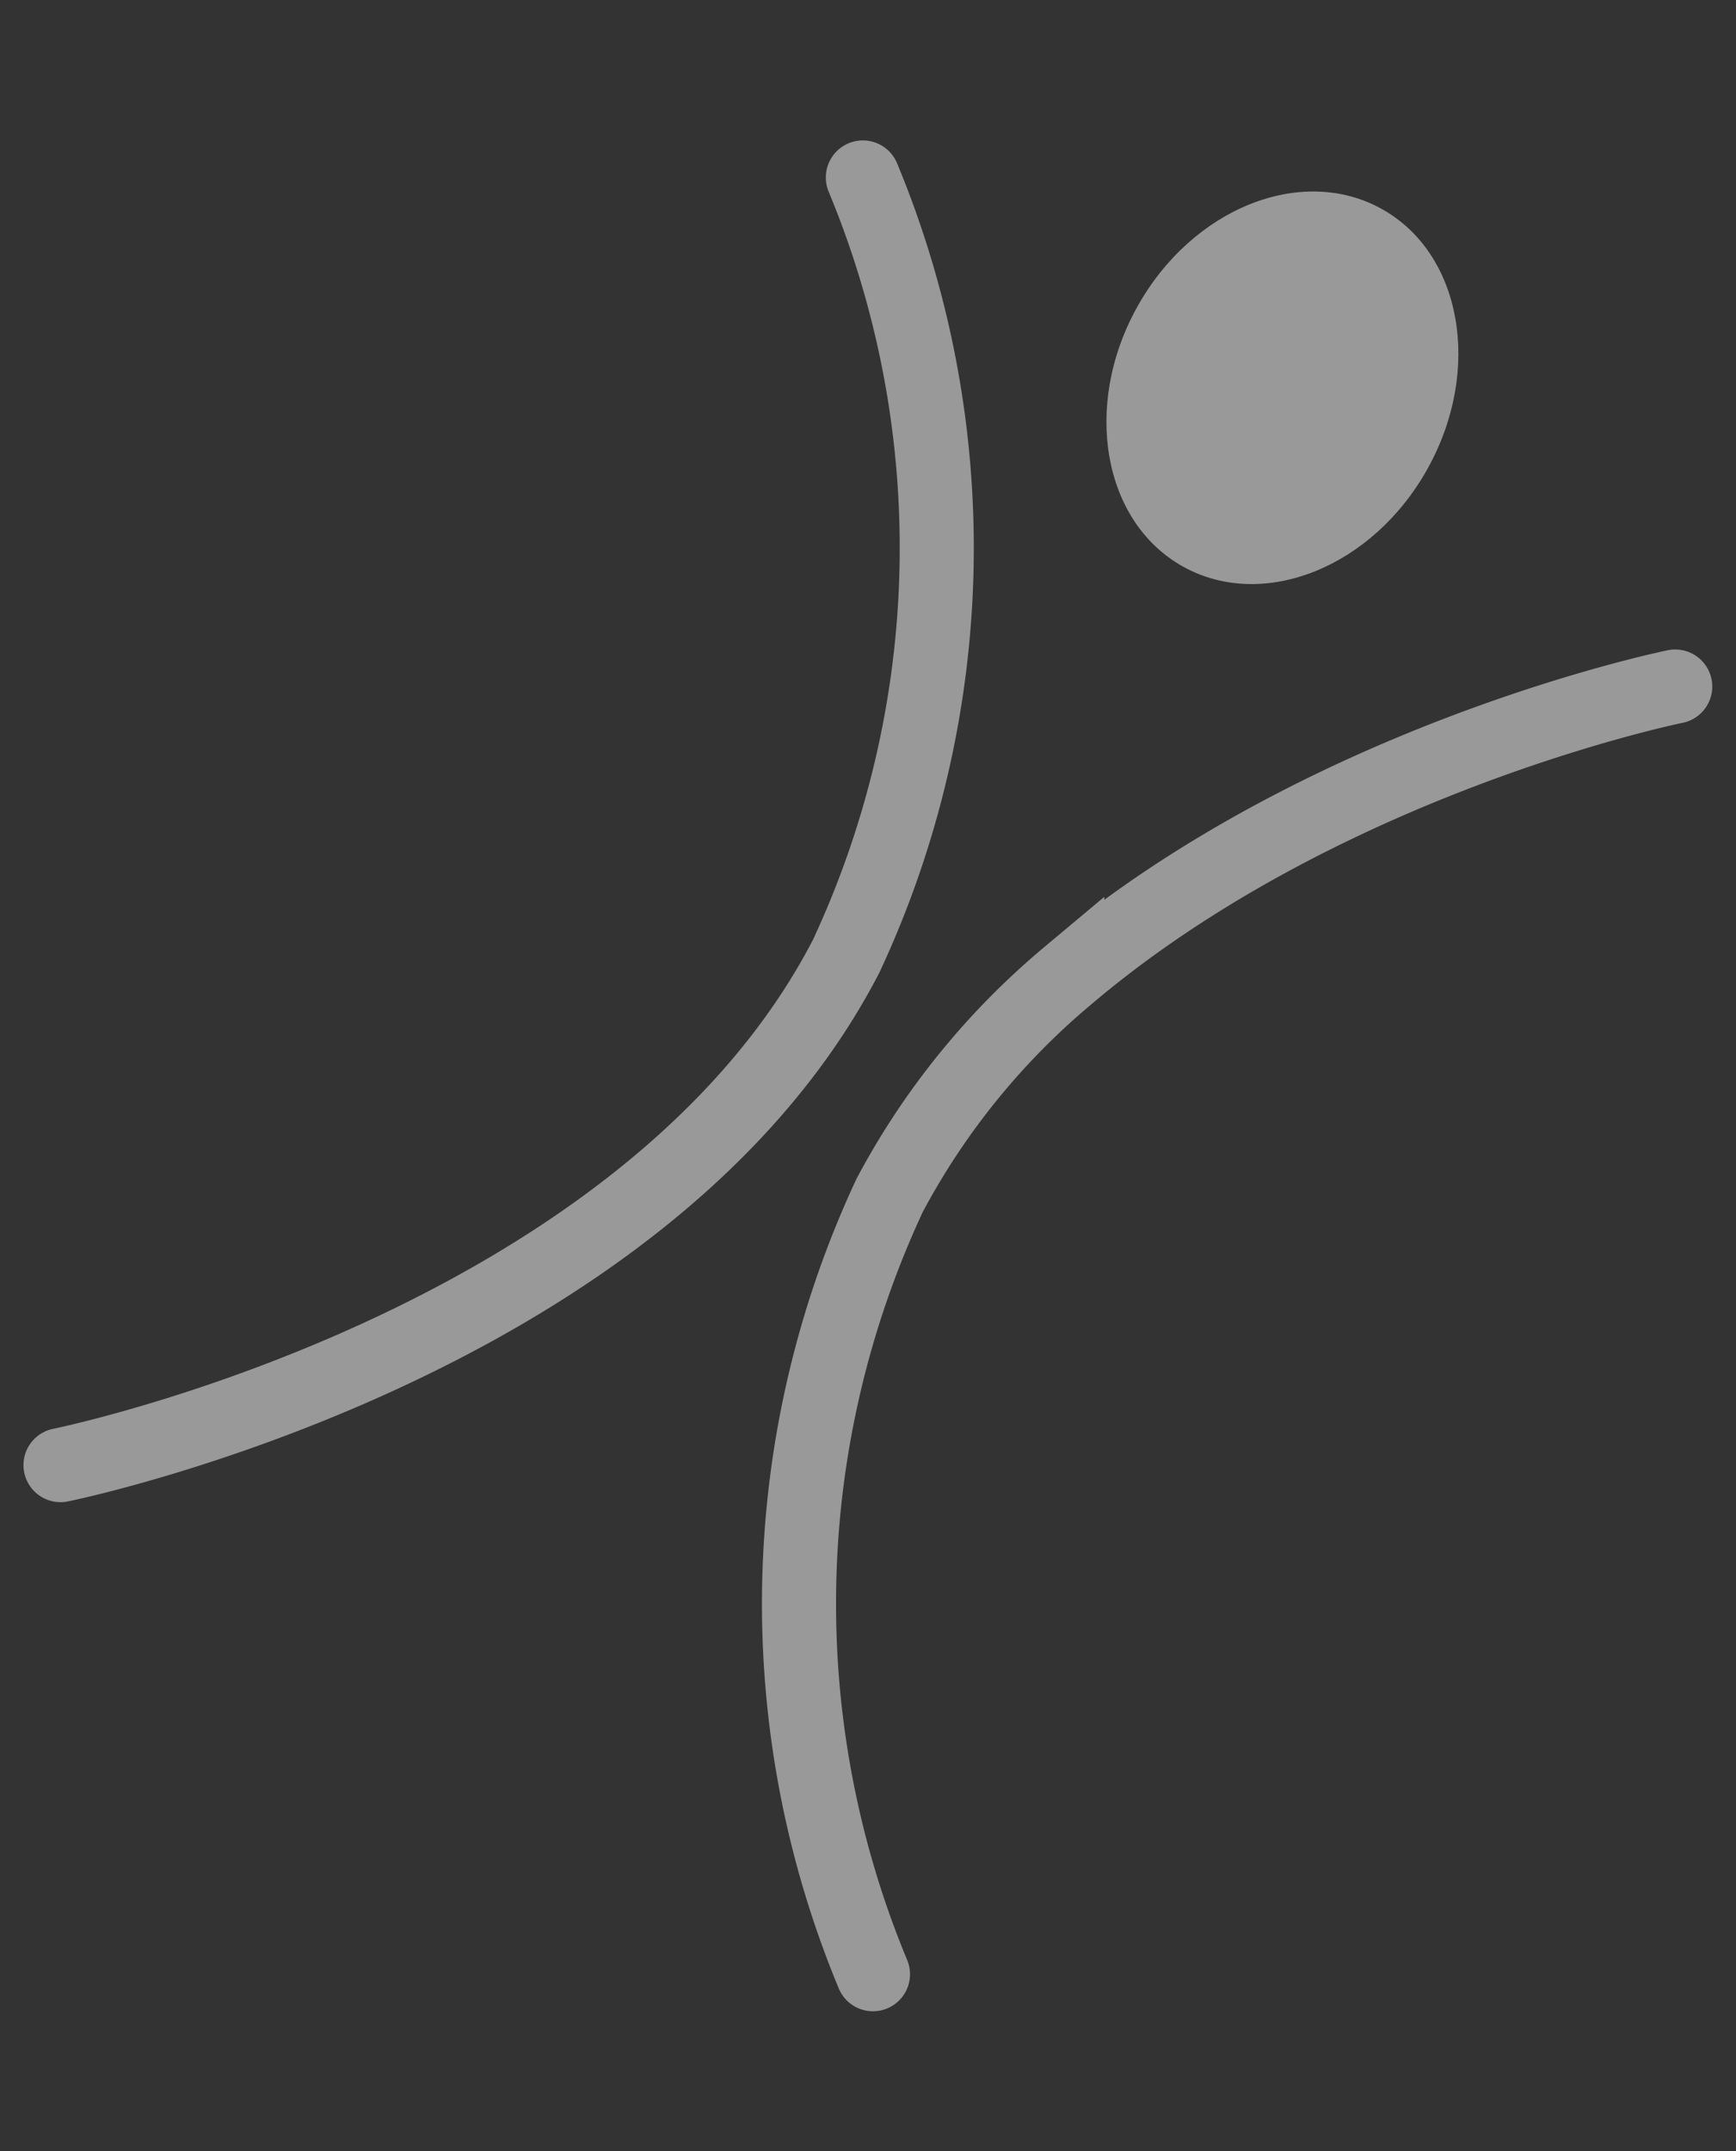 <svg xmlns="http://www.w3.org/2000/svg" width="187.517" height="232.328" viewBox="0 0 187.517 232.328">
  <rect x="0" y="0" width="187.517" height="232.328" fill="#333333" stroke="none"/>
  <defs>
    <style>
      .cls-1 {
        fill: rgba(255,255,255,0.5);
      }

      .cls-2 {
        fill: none;
        stroke: rgba(255,255,255,0.5);
        stroke-linecap: round;
        stroke-width: 8px;
      }
    </style>
  </defs>
  <g id="Background" transform="translate(-14.98 -32.549)">
    <g id="Mascote" transform="matrix(0.966, 0.259, -0.259, 0.966, 66.147, 24.316)">
      <ellipse id="Elipse_4176" data-name="Elipse 4176" class="cls-1" cx="17.949" cy="22.091" rx="17.949" ry="22.091" transform="translate(85.268 0) rotate(14)"/>
      <path id="Caminho_26" data-name="Caminho 26" class="cls-2" d="M-20863.084-16831.117s-34.555,17.182-55.32,47.209a79.58,79.58,0,0,0-12.4,27.826,104.187,104.187,0,0,0,20.039,81.707" transform="translate(21009.756 16877.066)"/>
      <path id="Caminho_27" data-name="Caminho 27" class="cls-2" d="M-20932.441-16674.375s57.547-28.609,67.723-75.037a104.226,104.226,0,0,0-20.031-81.705" transform="translate(20932.441 16846.693)"/>
    </g>
  </g>
</svg>
